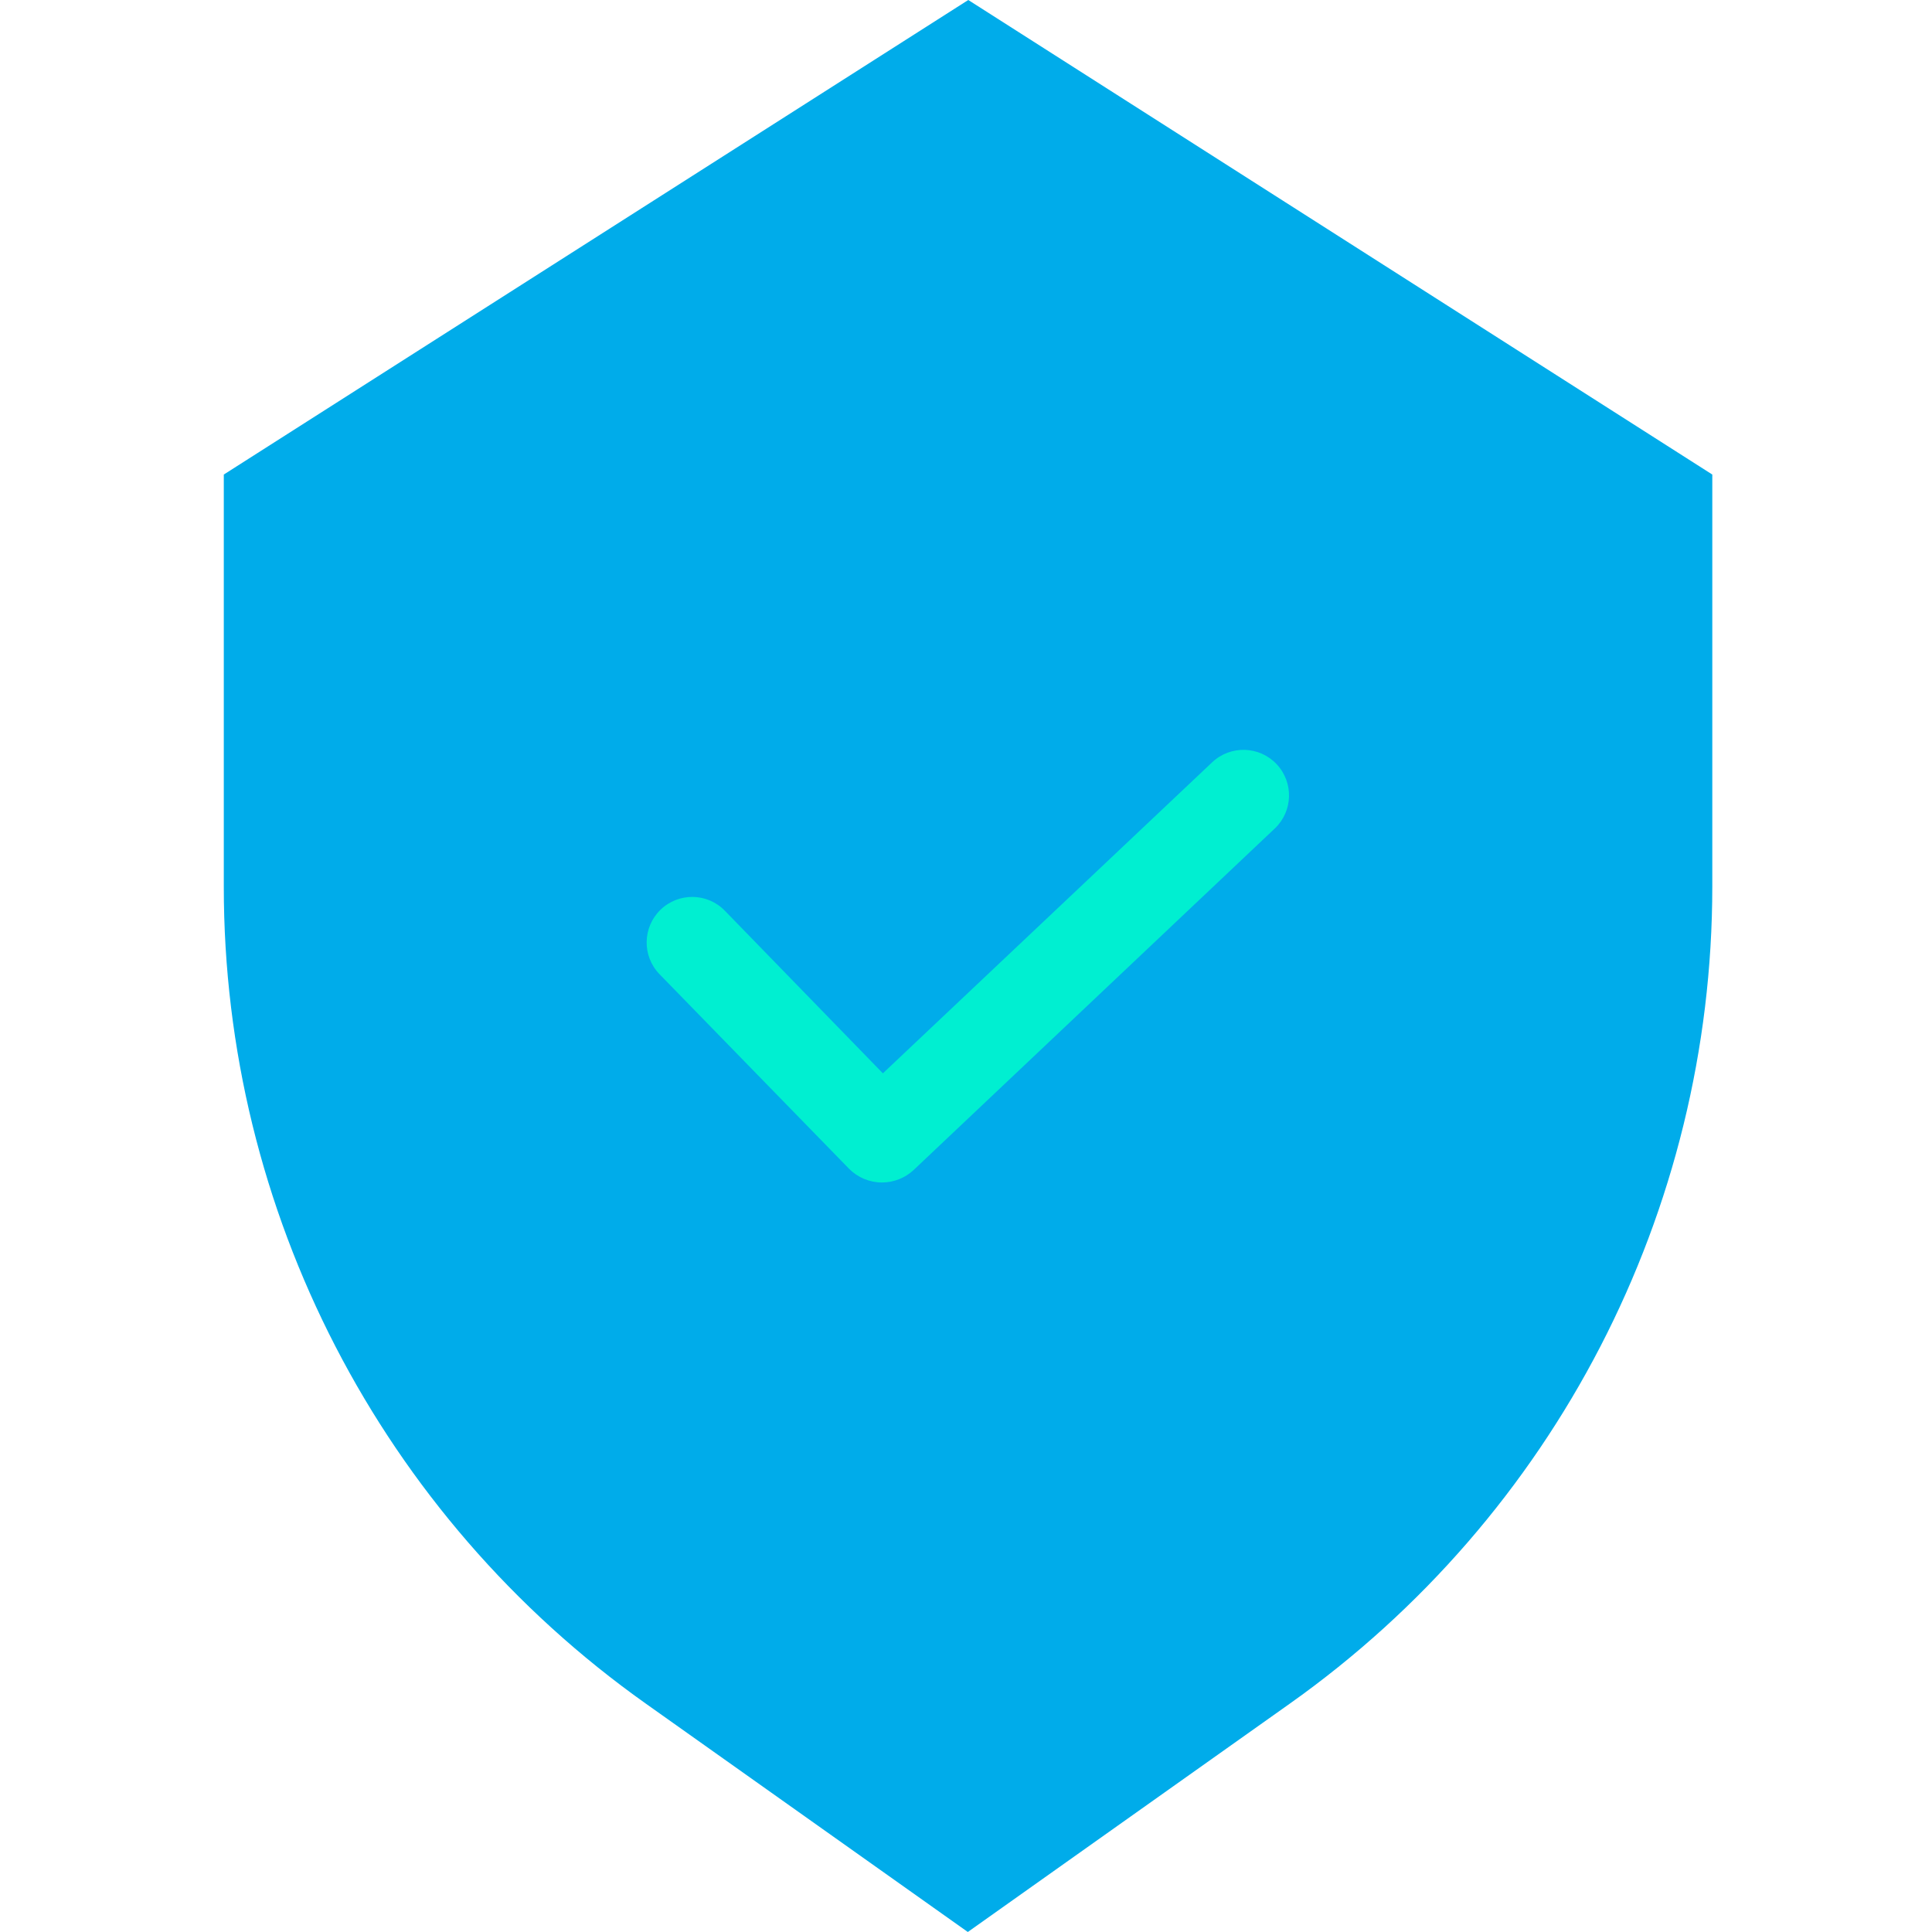 <svg height="423pt" viewBox="-49 0 423 423" width="423pt" xmlns="http://www.w3.org/2000/svg"><path d="m325.898 103.898v90.203c-.008 71.102-34.488 137.785-92.5 178.898l-70.5 50-70.5-50c-57.984-41.121-92.43-107.812-92.398-178.898v-90.203l163-103.898zm0 0" fill="#00acea"/><path d="m144.102 258.898c-2.707 0-5.297-1.078-7.203-3l-41.5-42.598c-3.836-3.949-3.746-10.262.203-14.102 3.949-3.836 10.262-3.75 14.098.199l34.602 35.602 72.098-68.102c4.004-3.781 10.32-3.602 14.102.402 3.781 4.004 3.605 10.316-.398 14.098l-79.102 74.801c-1.879 1.734-4.344 2.699-6.898 2.699zm0 0" fill="#00efd1"/></svg>